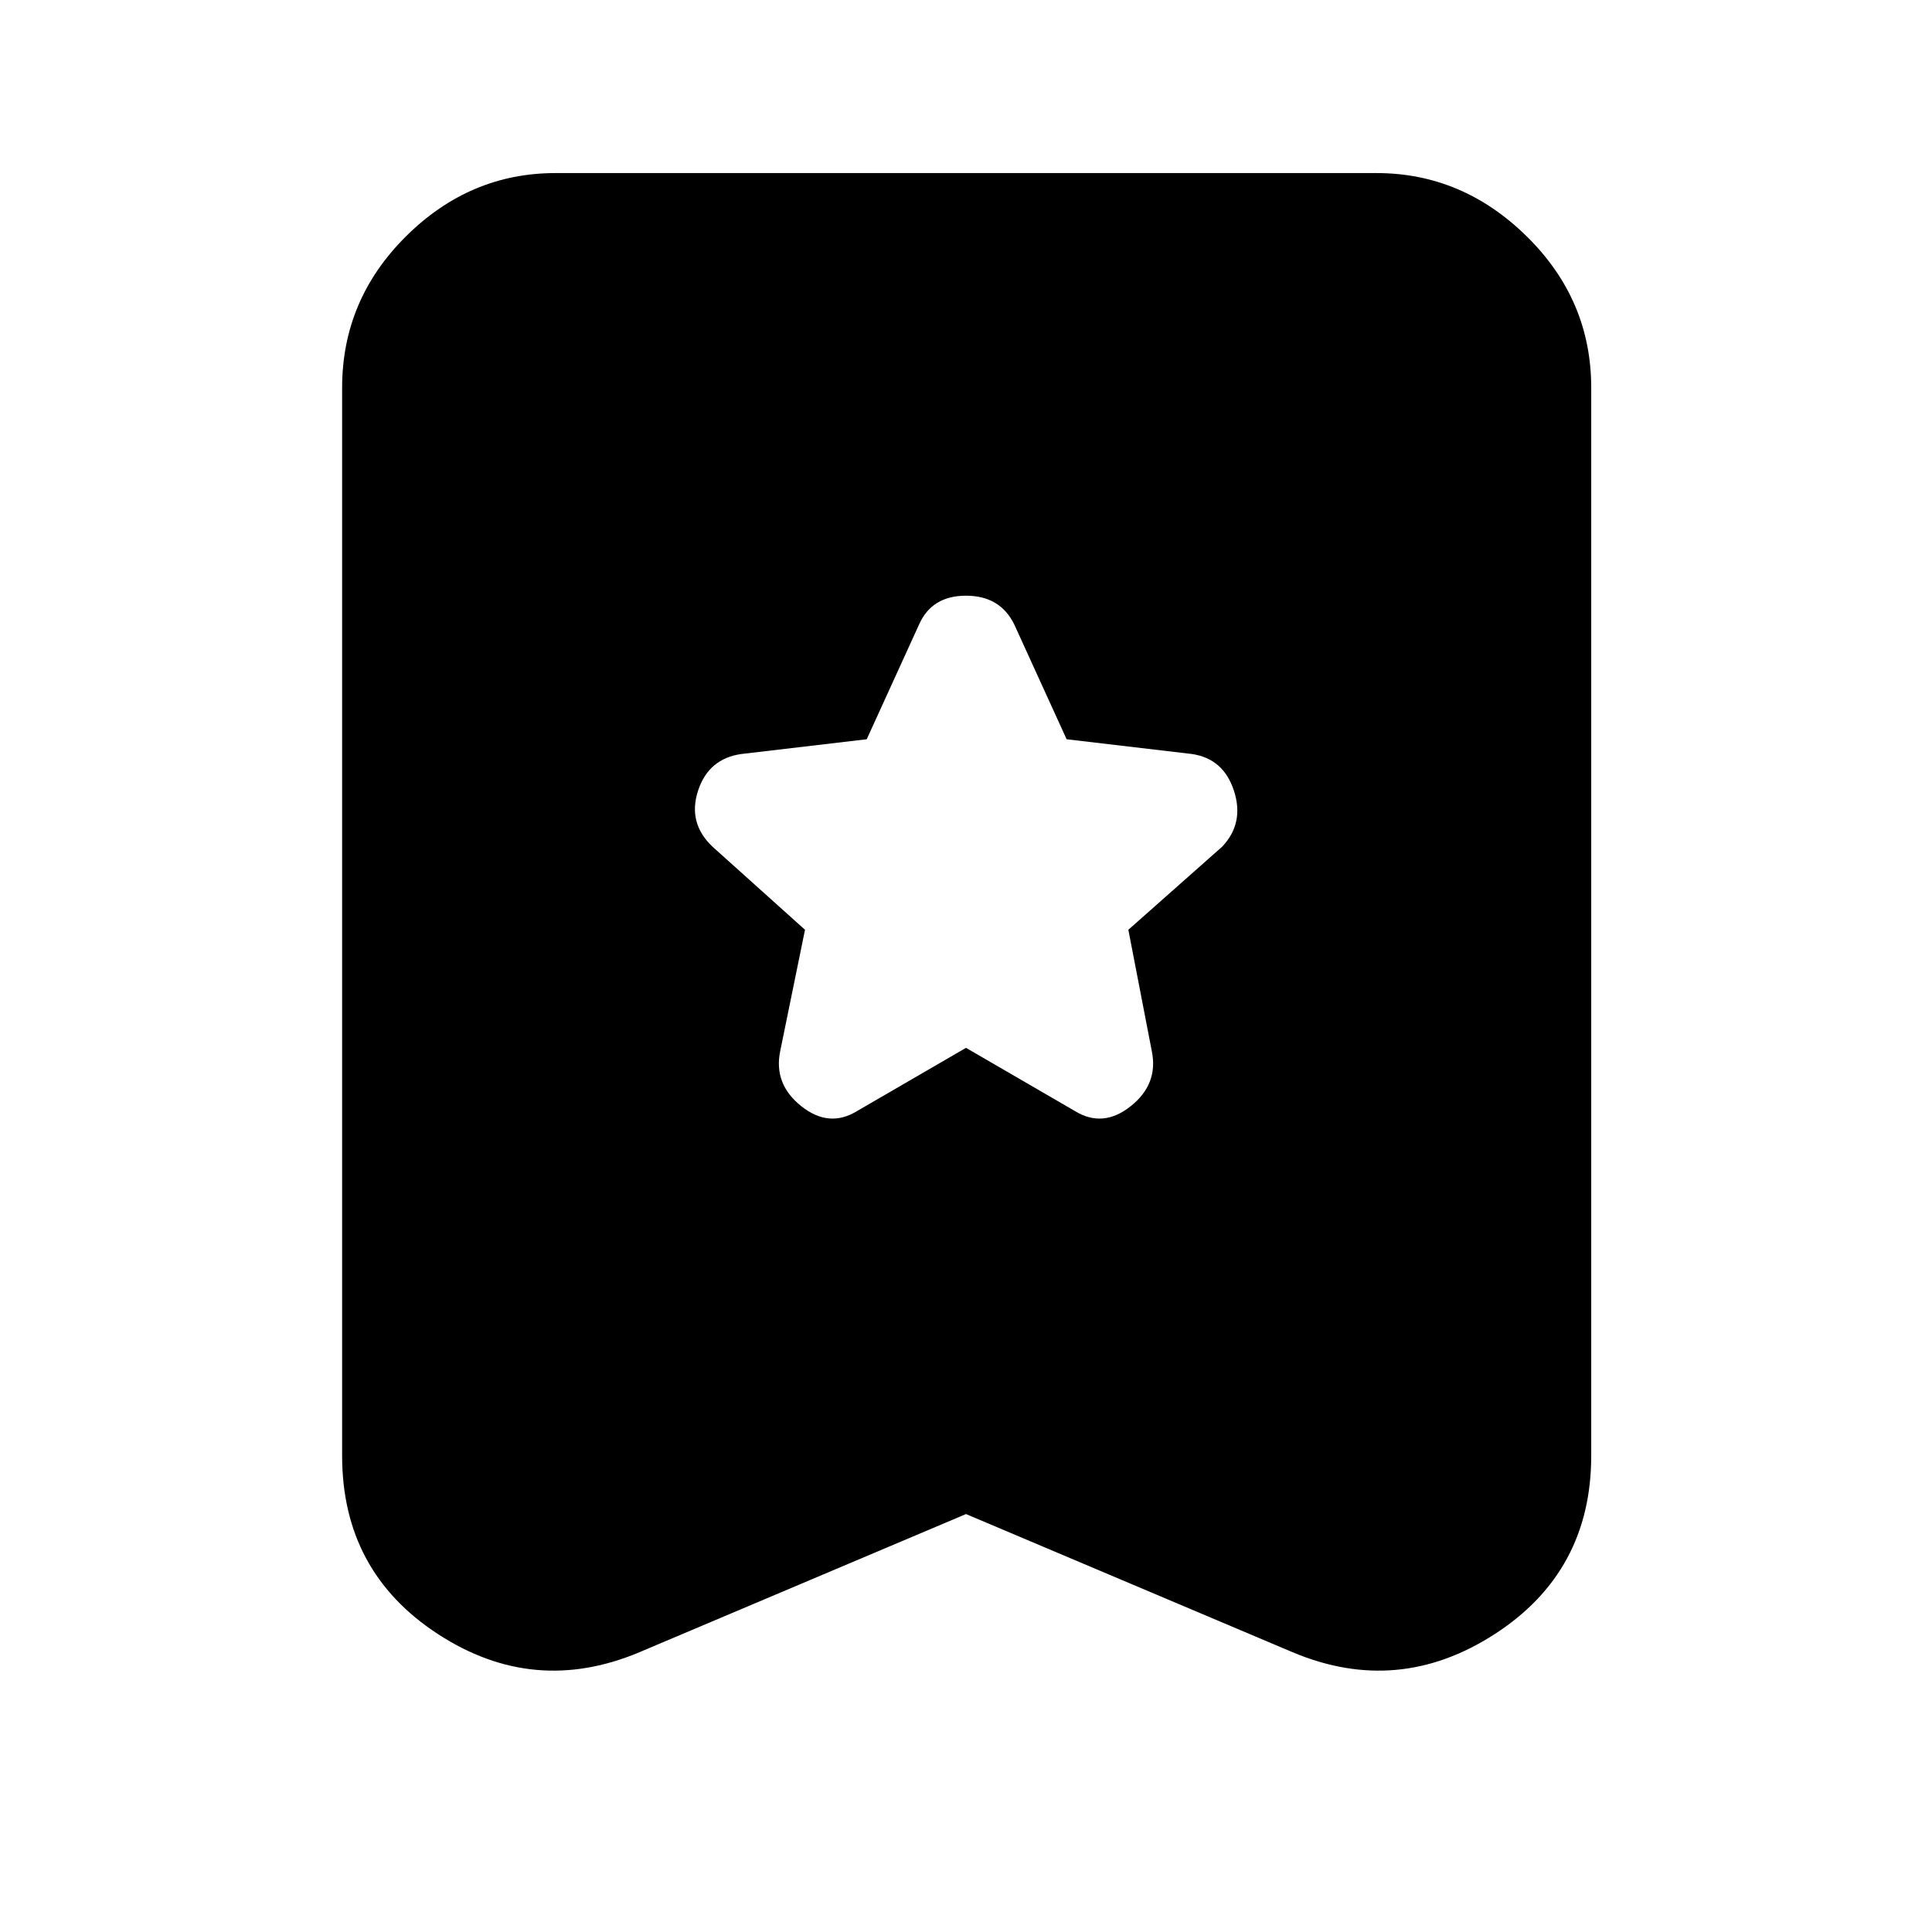 <svg xmlns="http://www.w3.org/2000/svg" height="40" viewBox="0 -960 960 960" width="40"><path d="M480-439.33 534-408q14 8.67 27.83-2.33 13.84-11 10.5-27.34L560.67-498l46.66-41.33q11-11.67 5.84-27.67-5.17-16-20.84-18.33L530-592.67l-26-57Q497-664 480-664t-23.33 14.33l-26 57-62.34 7.34Q352-583 346.83-567q-5.16 16 7.17 27.67L400-498l-12.33 60.33q-3.34 16.34 10.5 27.34Q412-399.33 426-408l54-31.33Zm0 231.66L317.67-139q-52.34 22-100-9Q170-179 170-236.67v-530.66q0-43.67 31.67-75.17Q233.33-874 276-874h408q42.67 0 74.67 31.5t32 75.17v530.66q0 57.67-48 88.67t-100.34 9L480-207.67Z"/></svg>
